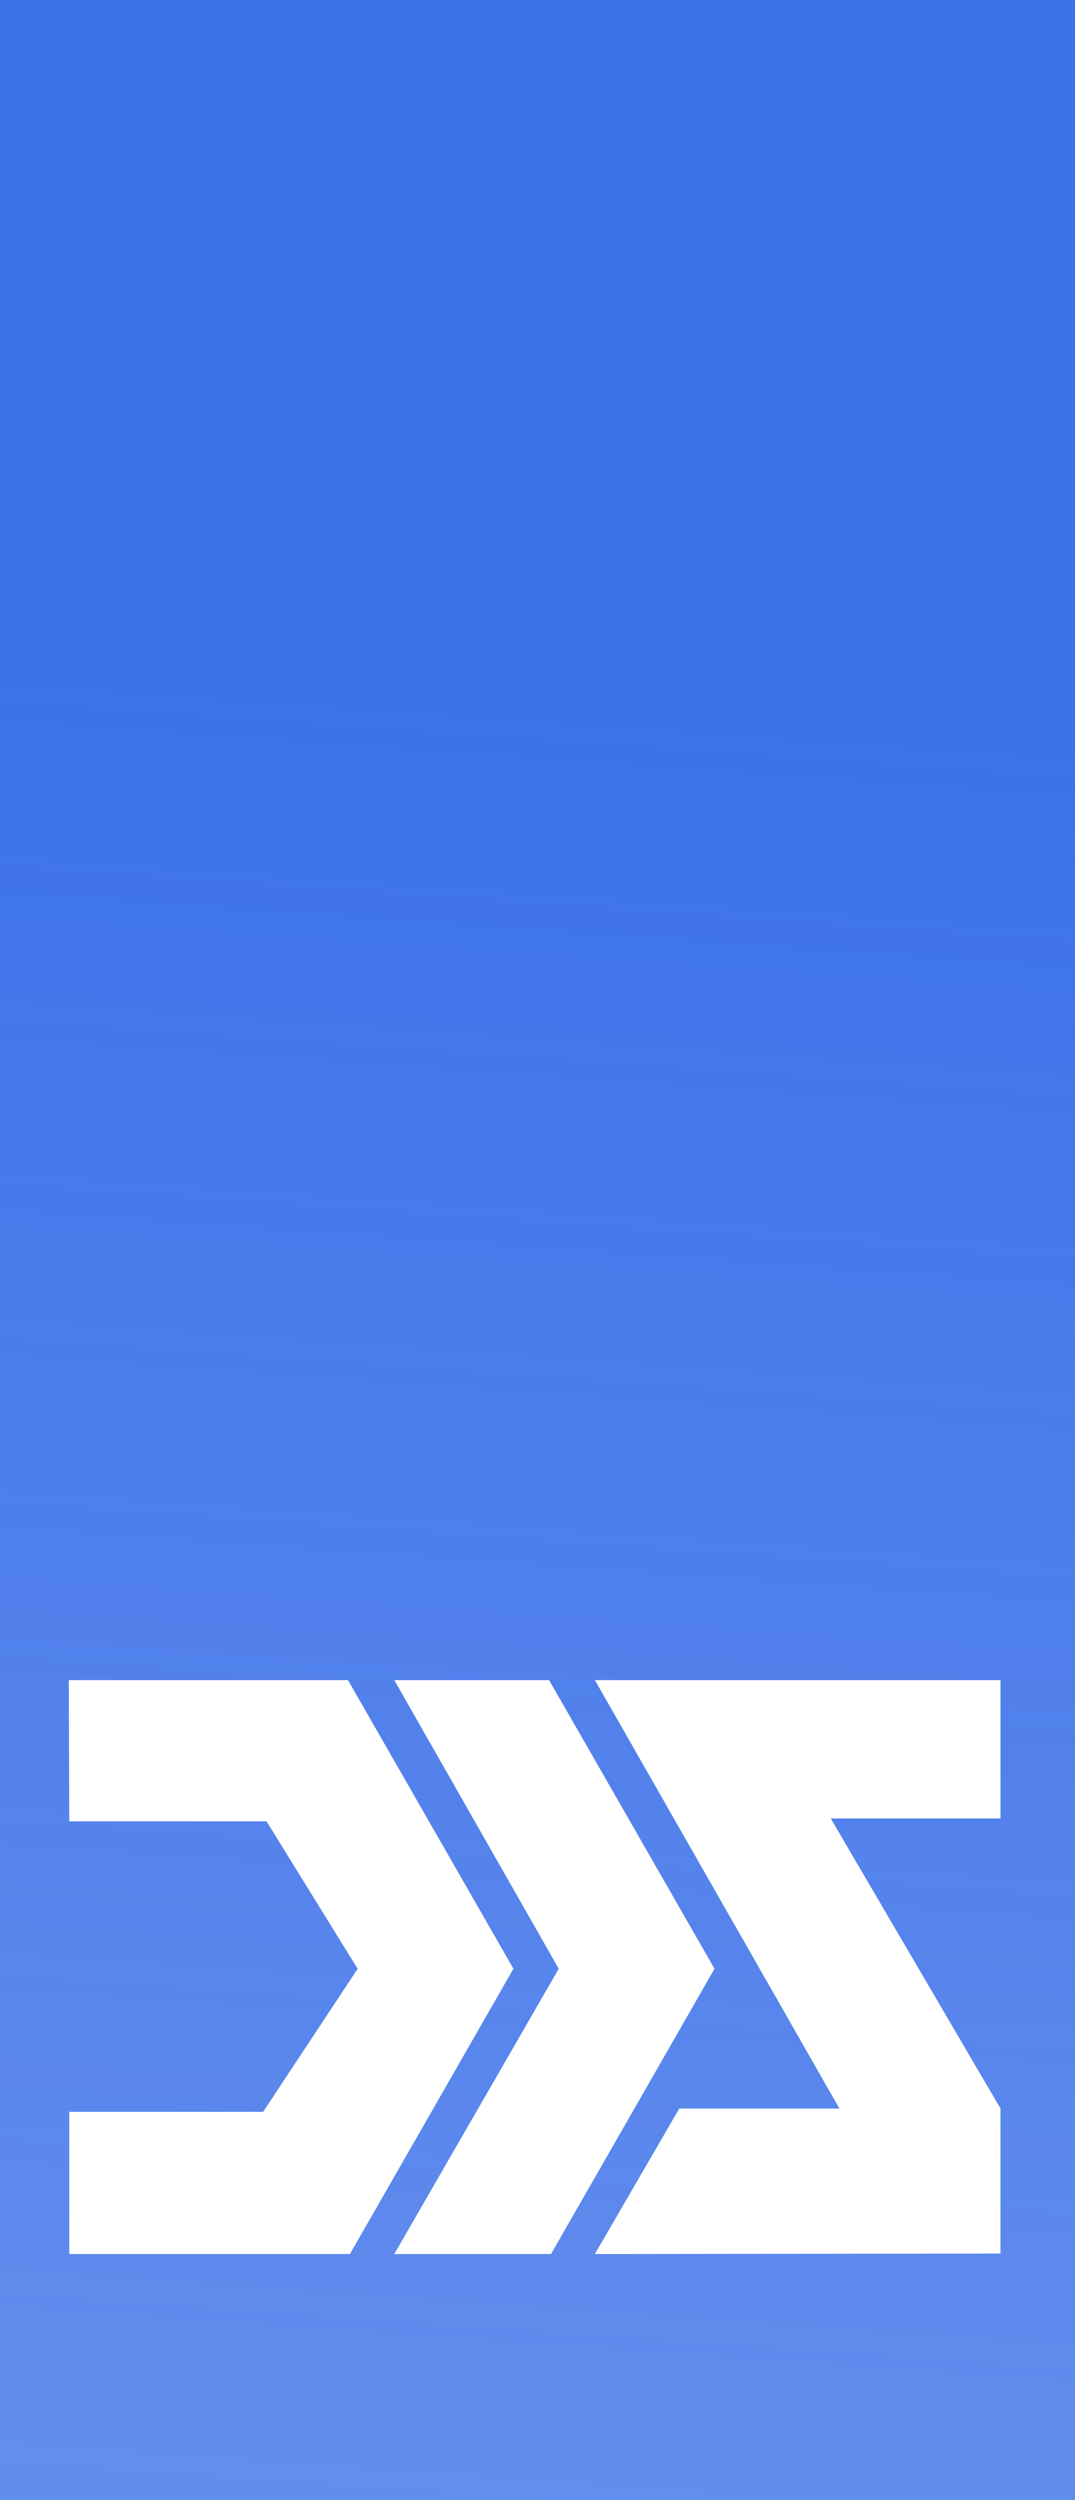 <svg width="375" height="872" viewBox="0 0 375 872" fill="none" xmlns="http://www.w3.org/2000/svg">
<path fill-rule="evenodd" clip-rule="evenodd" d="M0 0H375V872H59.199H0V0ZM121.399 586H24L24.168 635.244H92.97L124.763 686.664L91.792 736.578H24.168V786.157H122.072L179.098 686.664L121.399 586ZM191.547 586H137.548L194.911 686.664L137.548 786.157H192.219L249.246 686.664L191.547 586ZM207.528 586H349V634.239H289.787L349 735.406V785.989L207.528 786.157L236.966 735.406H292.815L207.528 586Z" fill="url(#paint0_linear)"/>
<defs>
<linearGradient id="paint0_linear" x1="188" y1="245" x2="144.11" y2="868.948" gradientUnits="userSpaceOnUse">
<stop stop-color="#3C71E9"/>
<stop offset="1" stop-color="#3C71E9" stop-opacity="0.8"/>
</linearGradient>
</defs>
</svg>
